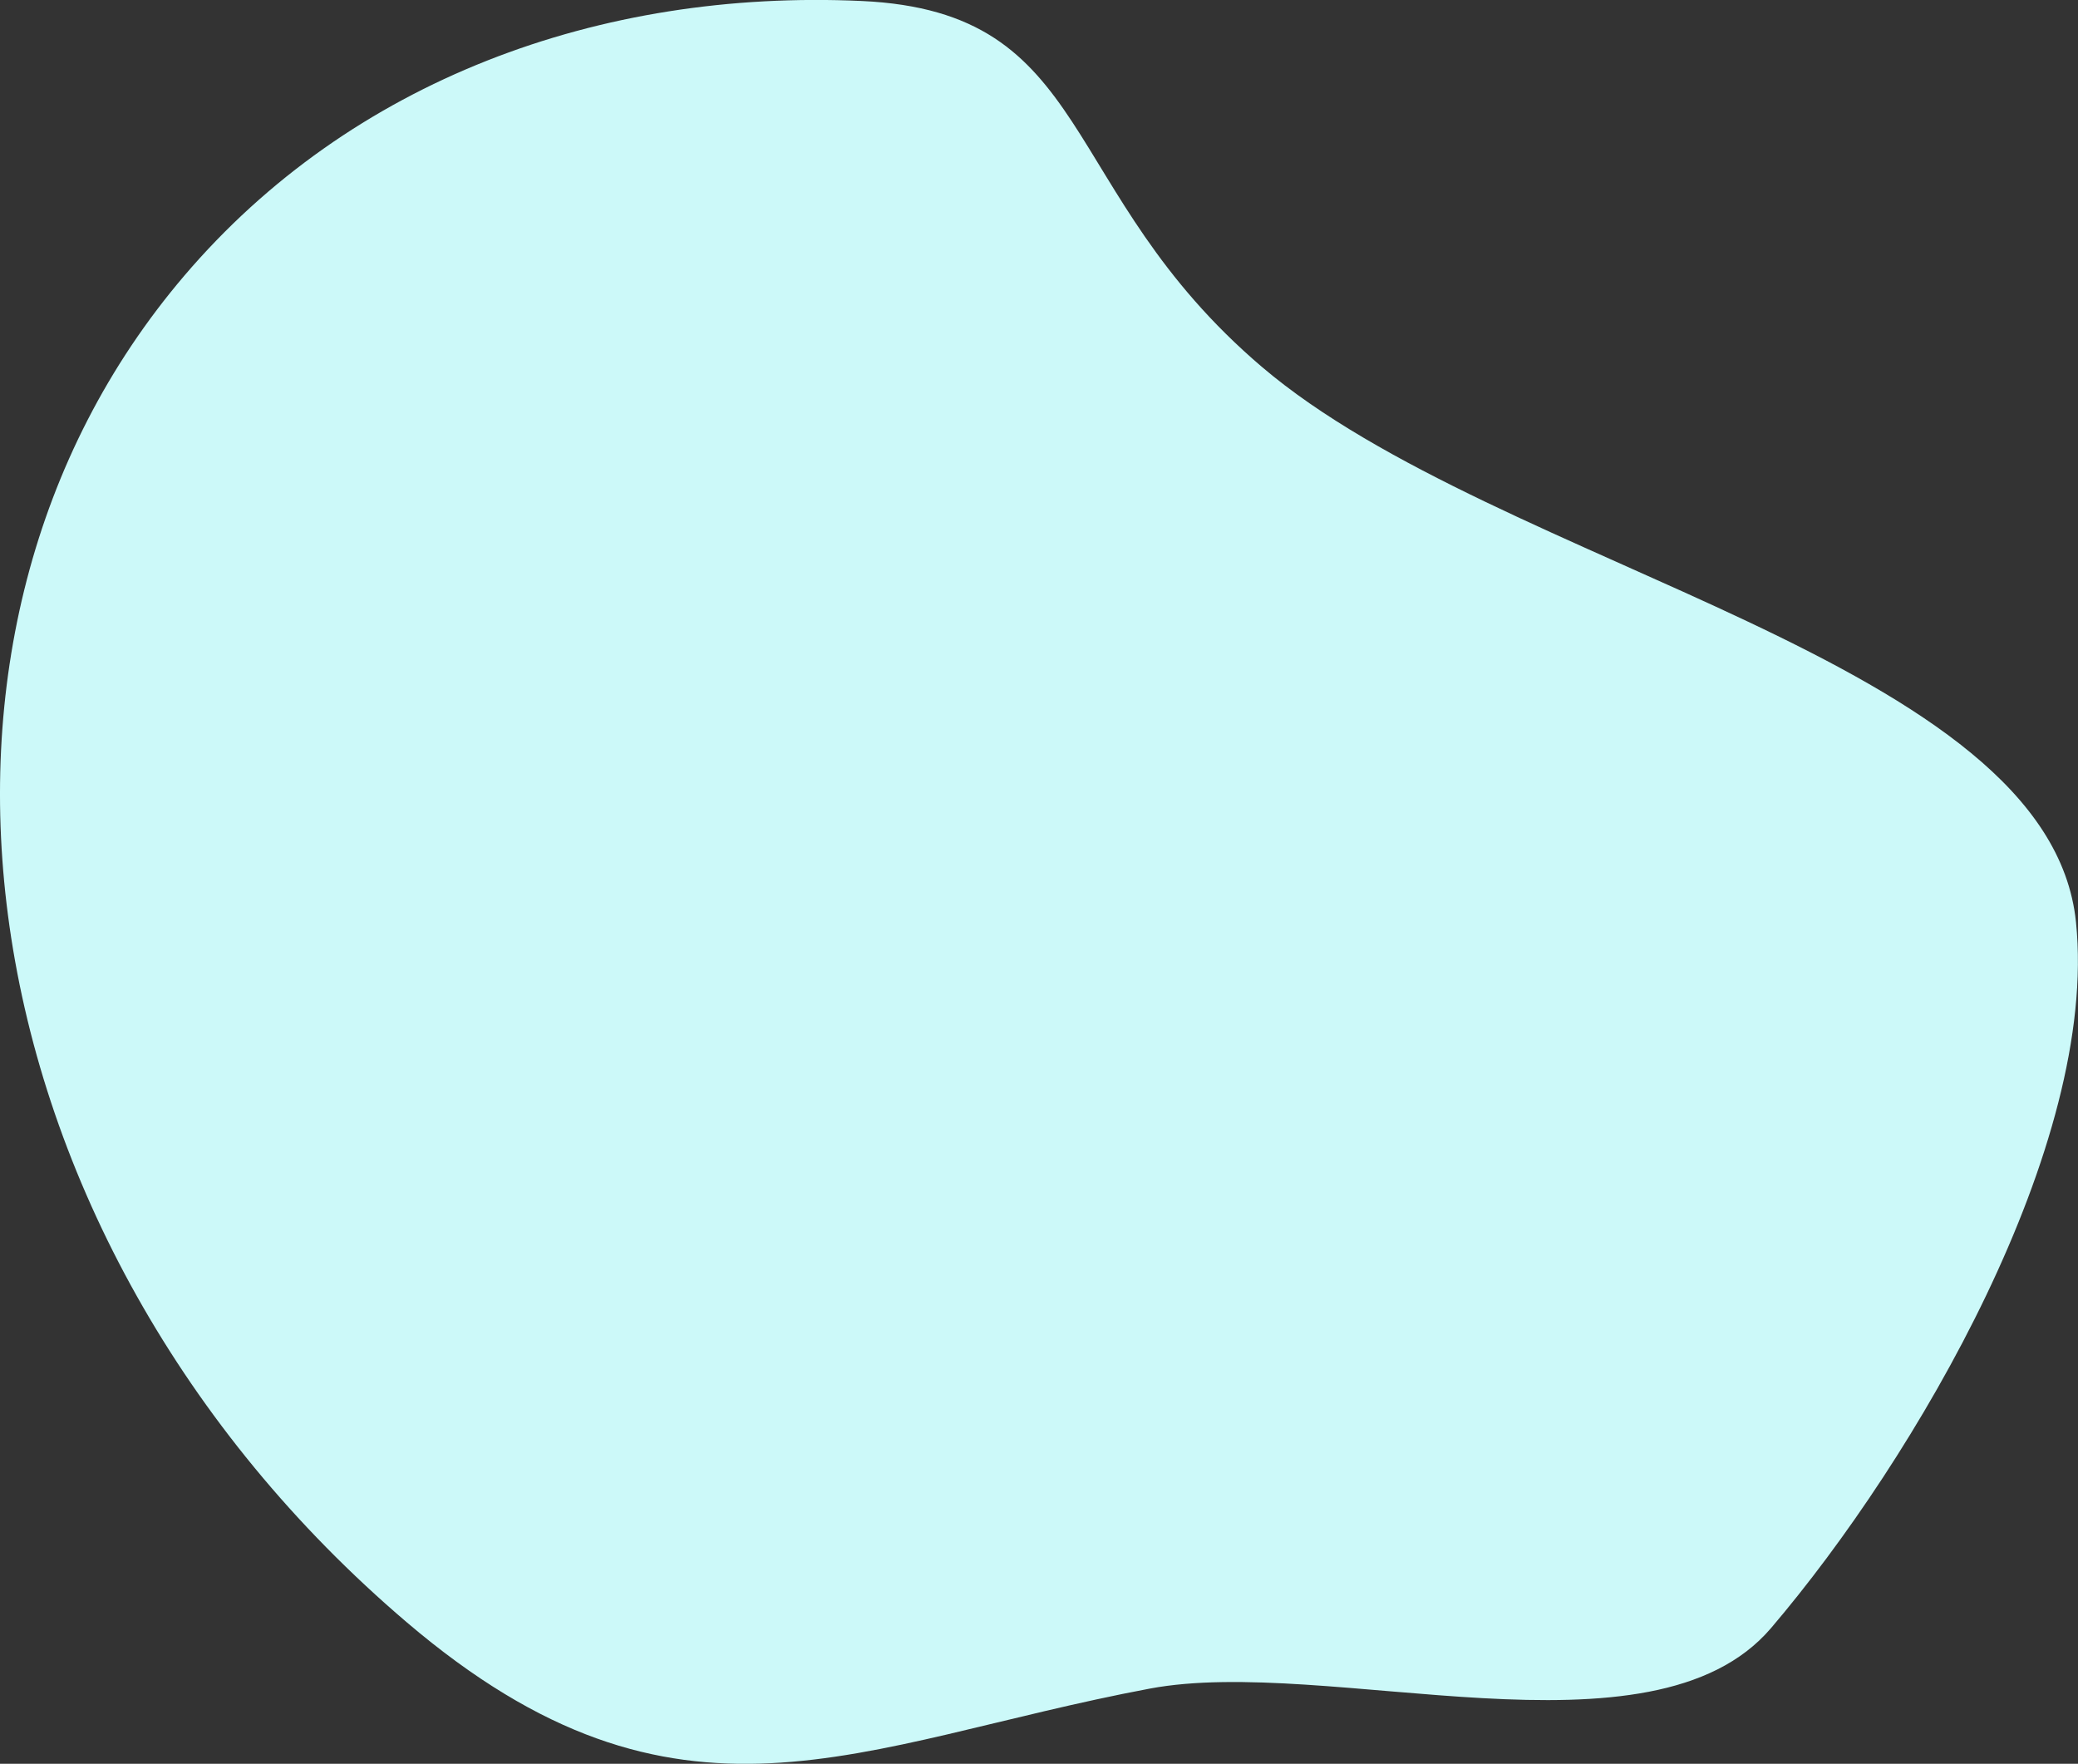 <svg xmlns="http://www.w3.org/2000/svg" width="437.281" height="371.12" viewBox="0 0 437.281 371.12">
  <rect x="0" y="0" width="437.281" height="371.12" fill="#333333" stroke="none"/>
<defs>
    <style>
      .cls-1 {
        fill: #ccf9f9;
        fill-rule: evenodd;
      }
    </style>
  </defs>
  <path id="achievement" class="cls-1" d="M1092.73,3343.64c49.89,42.51,165.73,61.5,171.35,116.88,4.76,46.96-33.71,112.78-64.17,148.51-25.06,29.41-93.24,5.68-130.74,12.74-61.79,11.63-99.011,34.91-156.4-13.99-47.468-40.45-76.051-93.68-83.558-146.45-7.076-49.73,4.572-99.04,36.777-136.83,35.027-41.1,87.374-60.35,142.561-57.82C1057.93,3268.94,1049.18,3306.53,1092.73,3343.64Z" transform="translate(-827.219 -3266.47)"/>
</svg>
